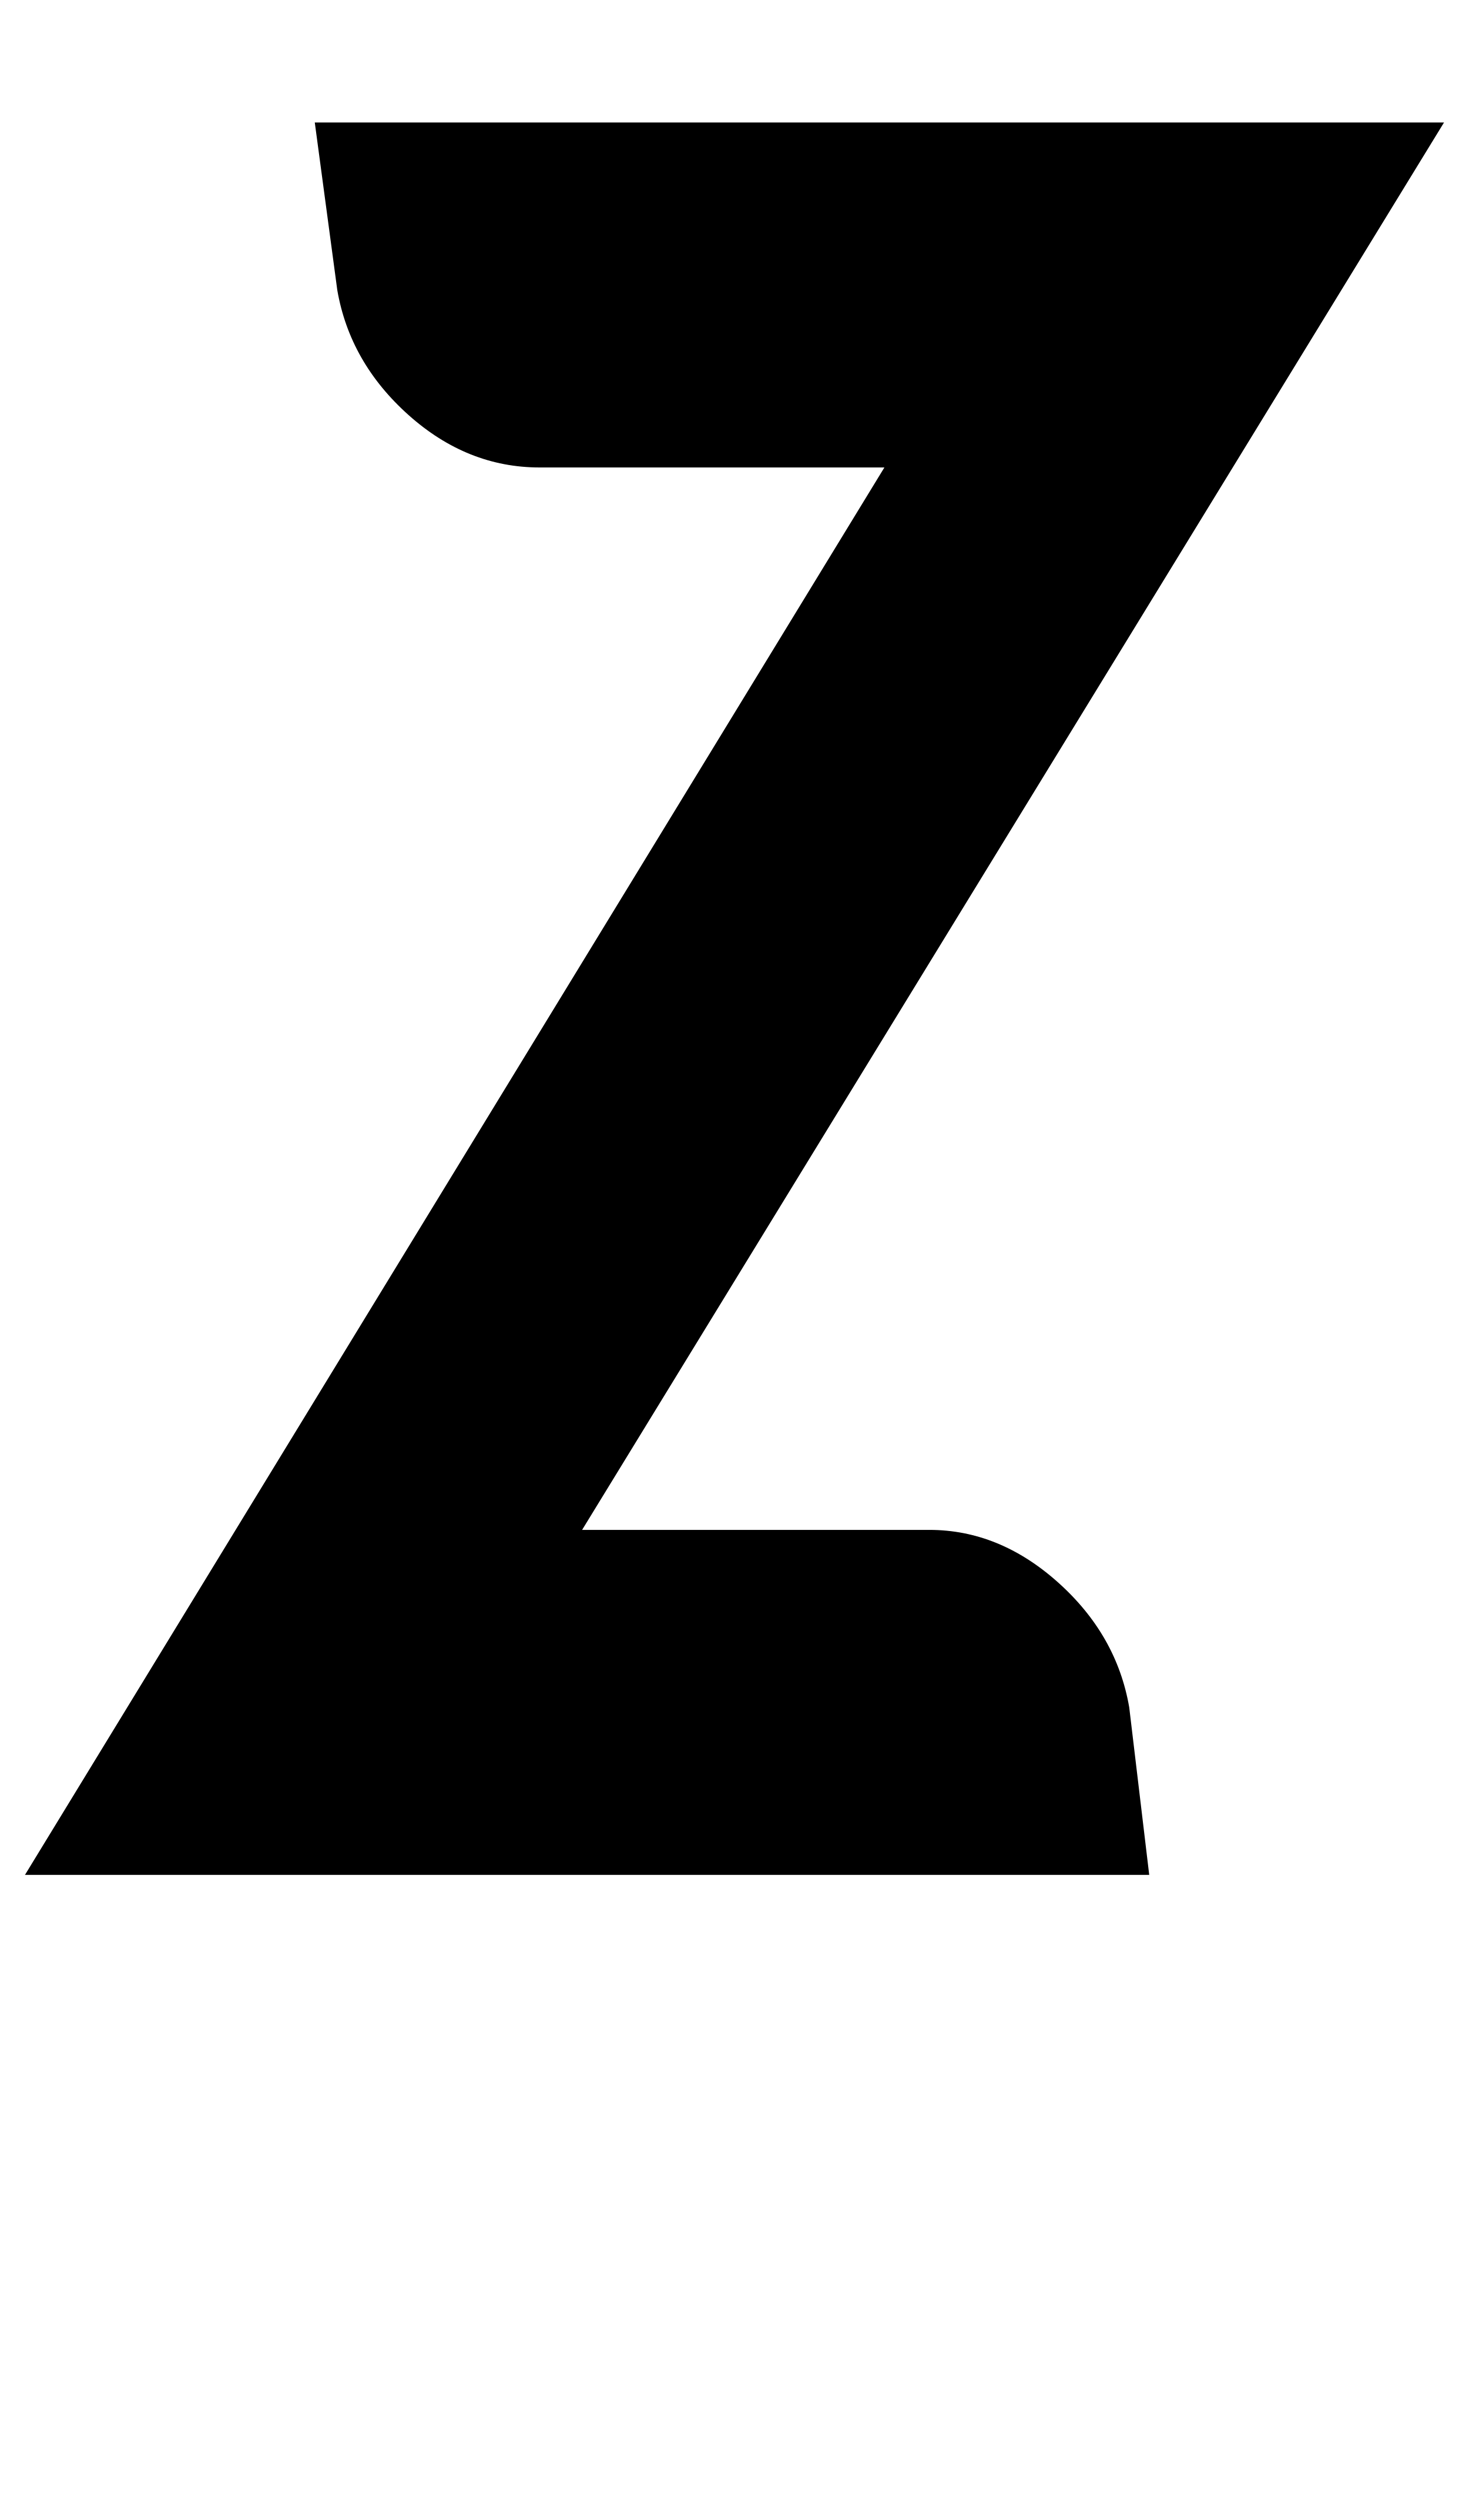 <?xml version="1.0" standalone="no"?>
<!DOCTYPE svg PUBLIC "-//W3C//DTD SVG 1.1//EN" "http://www.w3.org/Graphics/SVG/1.1/DTD/svg11.dtd" >
<svg xmlns="http://www.w3.org/2000/svg" xmlns:xlink="http://www.w3.org/1999/xlink" version="1.1" viewBox="-11 0 588 1000">
  <g transform="matrix(1 0 0 -1 0 750)">
   <path fill="currentColor"
d="M222 138h139q28 0 51.5 -21t28.5 -50l8 -67h-450l344 563h-138q-29 0 -52.5 21t-28.5 50l-9 67h452z" />
  </g>

</svg>
